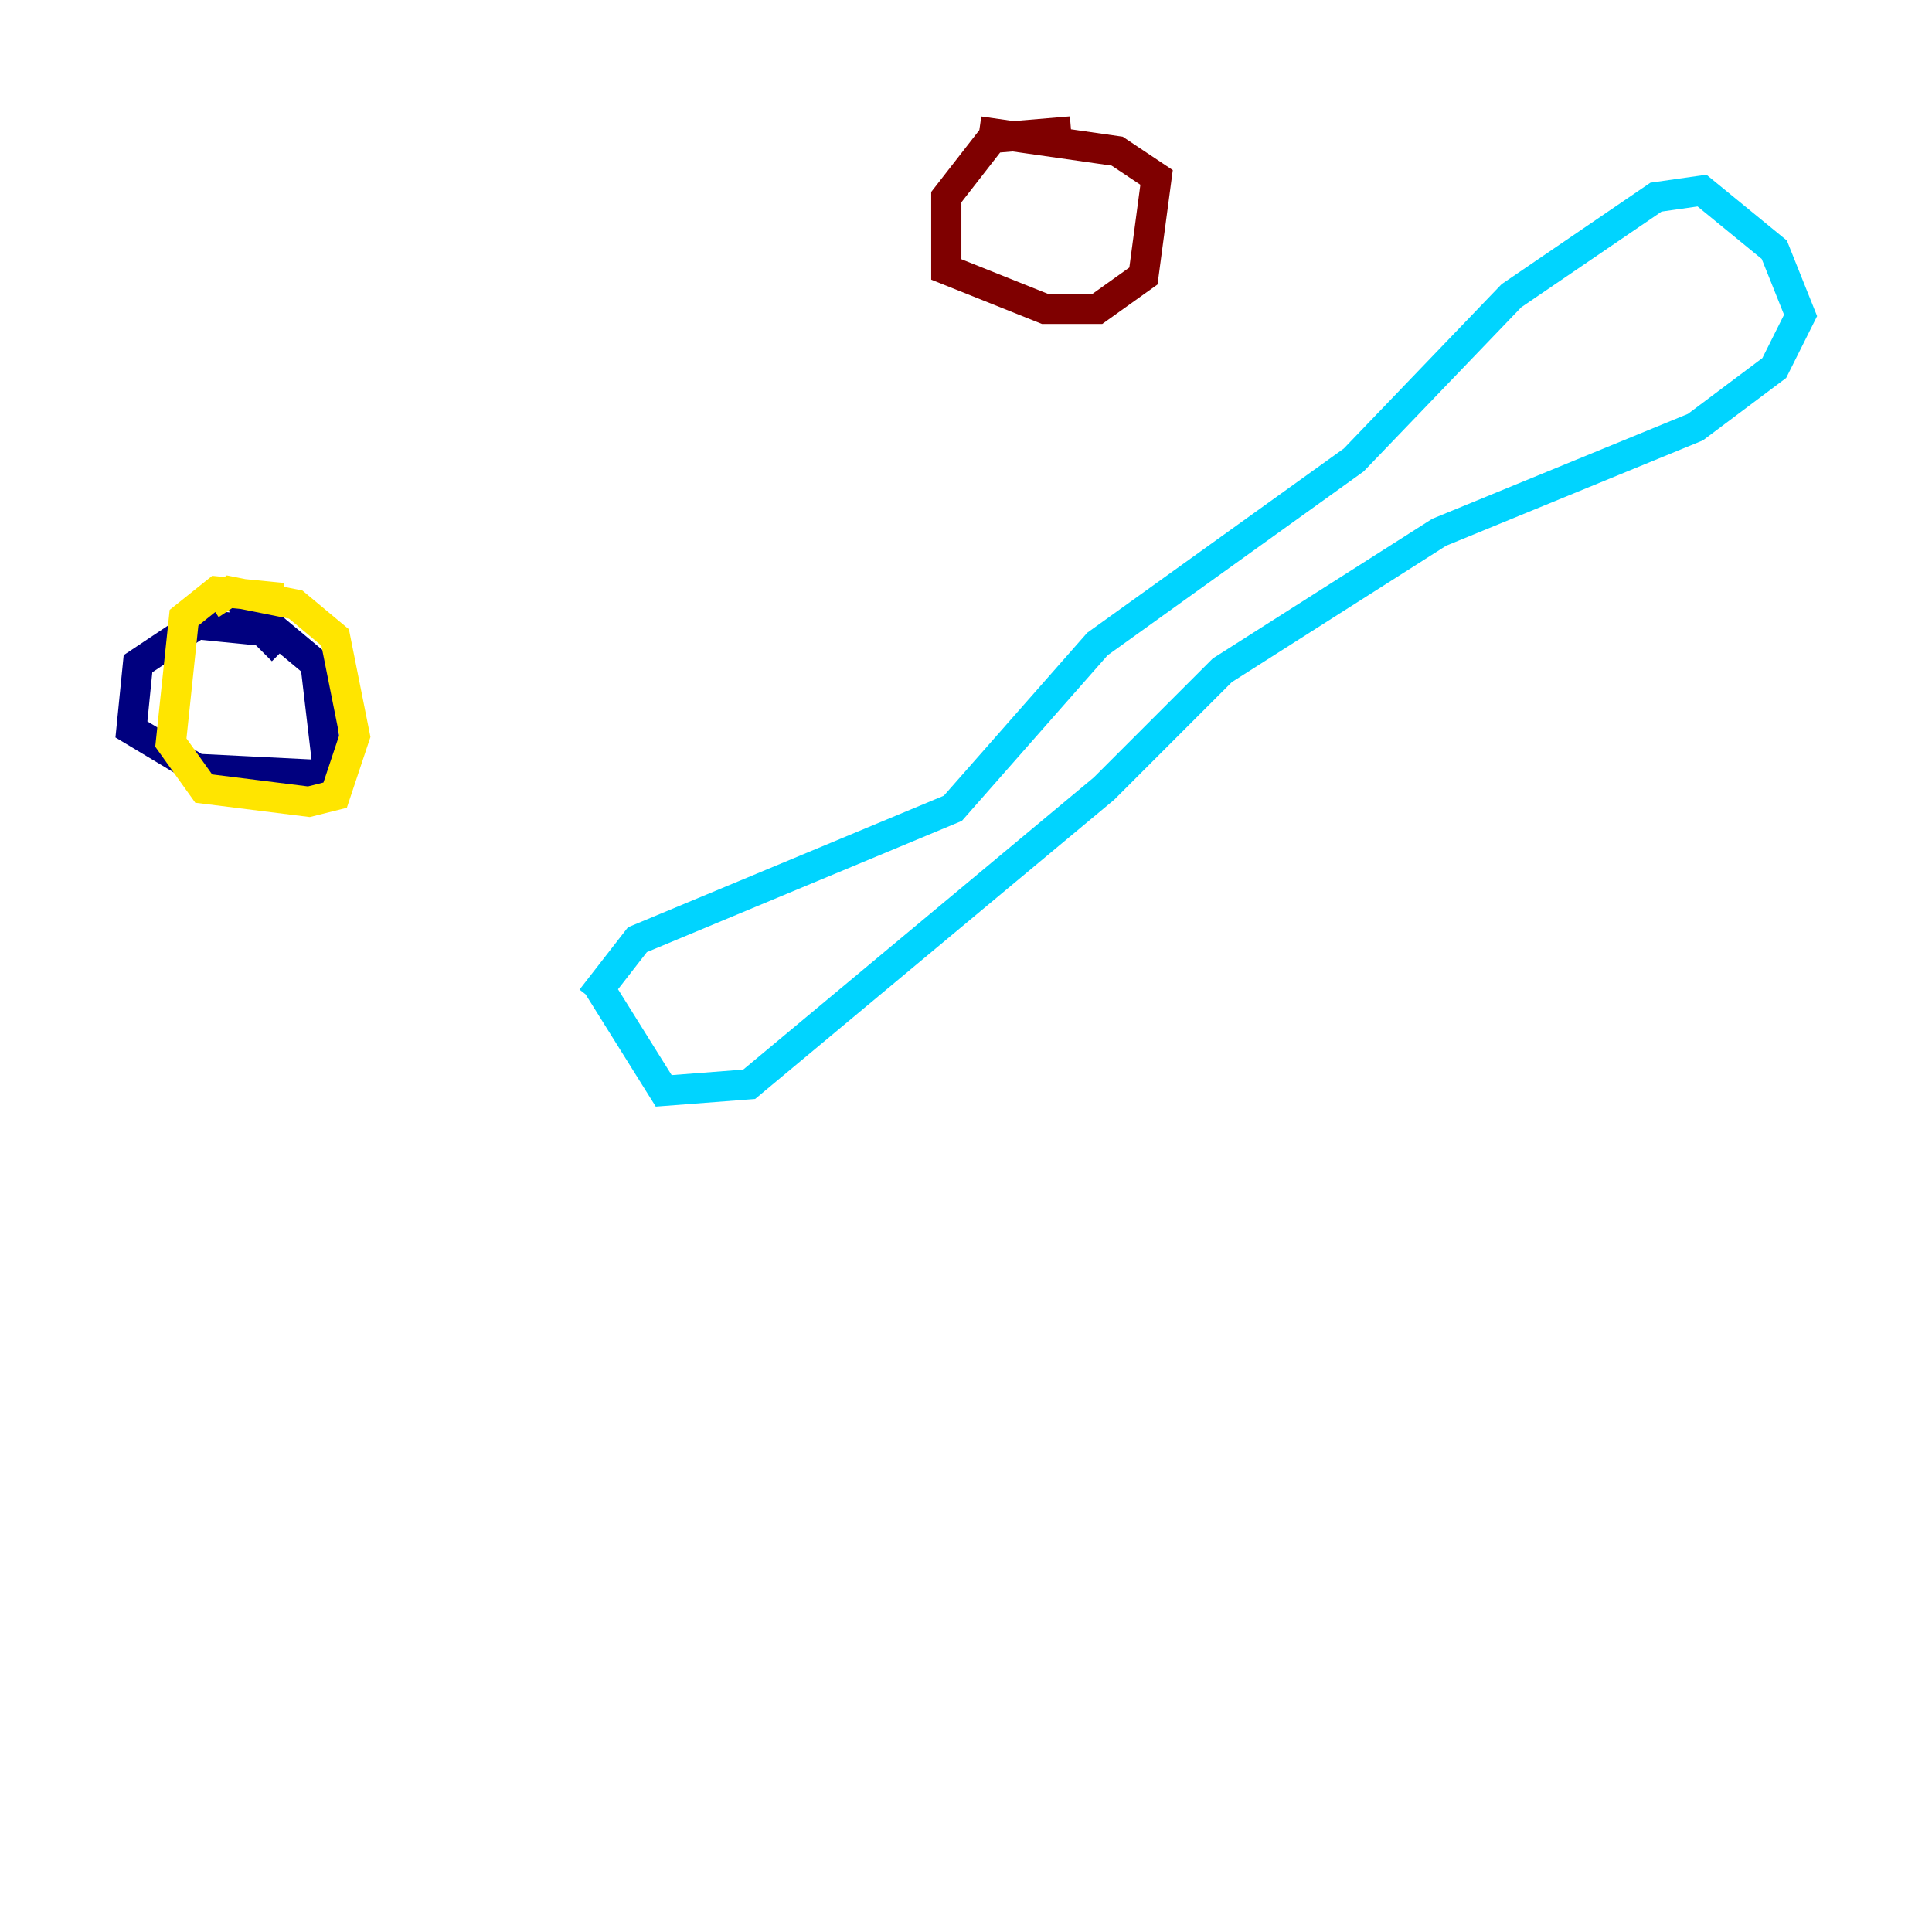 <?xml version="1.0" encoding="utf-8" ?>
<svg baseProfile="tiny" height="128" version="1.2" viewBox="0,0,128,128" width="128" xmlns="http://www.w3.org/2000/svg" xmlns:ev="http://www.w3.org/2001/xml-events" xmlns:xlink="http://www.w3.org/1999/xlink"><defs /><polyline fill="none" points="18.721,43.102 17.415,41.796 13.061,41.361 9.143,43.973 8.707,48.327 13.061,50.939 21.769,51.374 20.898,43.973 15.674,39.619" stroke="#00007f" stroke-width="2" /><polyline fill="none" points="39.619,65.306 43.973,72.272 49.633,71.837 73.143,52.245 80.98,44.408 95.347,35.265 112.326,28.299 117.551,24.381 119.293,20.898 117.551,16.544 112.762,12.626 109.714,13.061 100.136,19.592 89.687,30.476 72.707,42.667 63.129,53.551 42.231,62.258 39.184,66.177" stroke="#00d4ff" stroke-width="2" /><polyline fill="none" points="18.721,39.619 14.367,39.184 12.191,40.925 11.32,49.197 13.497,52.245 20.463,53.116 22.204,52.68 23.51,48.762 22.204,42.231 19.592,40.054 15.238,39.184 13.932,40.054" stroke="#ffe500" stroke-width="2" /><polyline fill="none" points="70.966,8.707 65.742,9.143 62.694,13.061 62.694,17.85 69.225,20.463 72.707,20.463 75.755,18.286 76.626,11.755 74.014,10.014 64.871,8.707" stroke="#7f0000" stroke-width="2" /></svg>